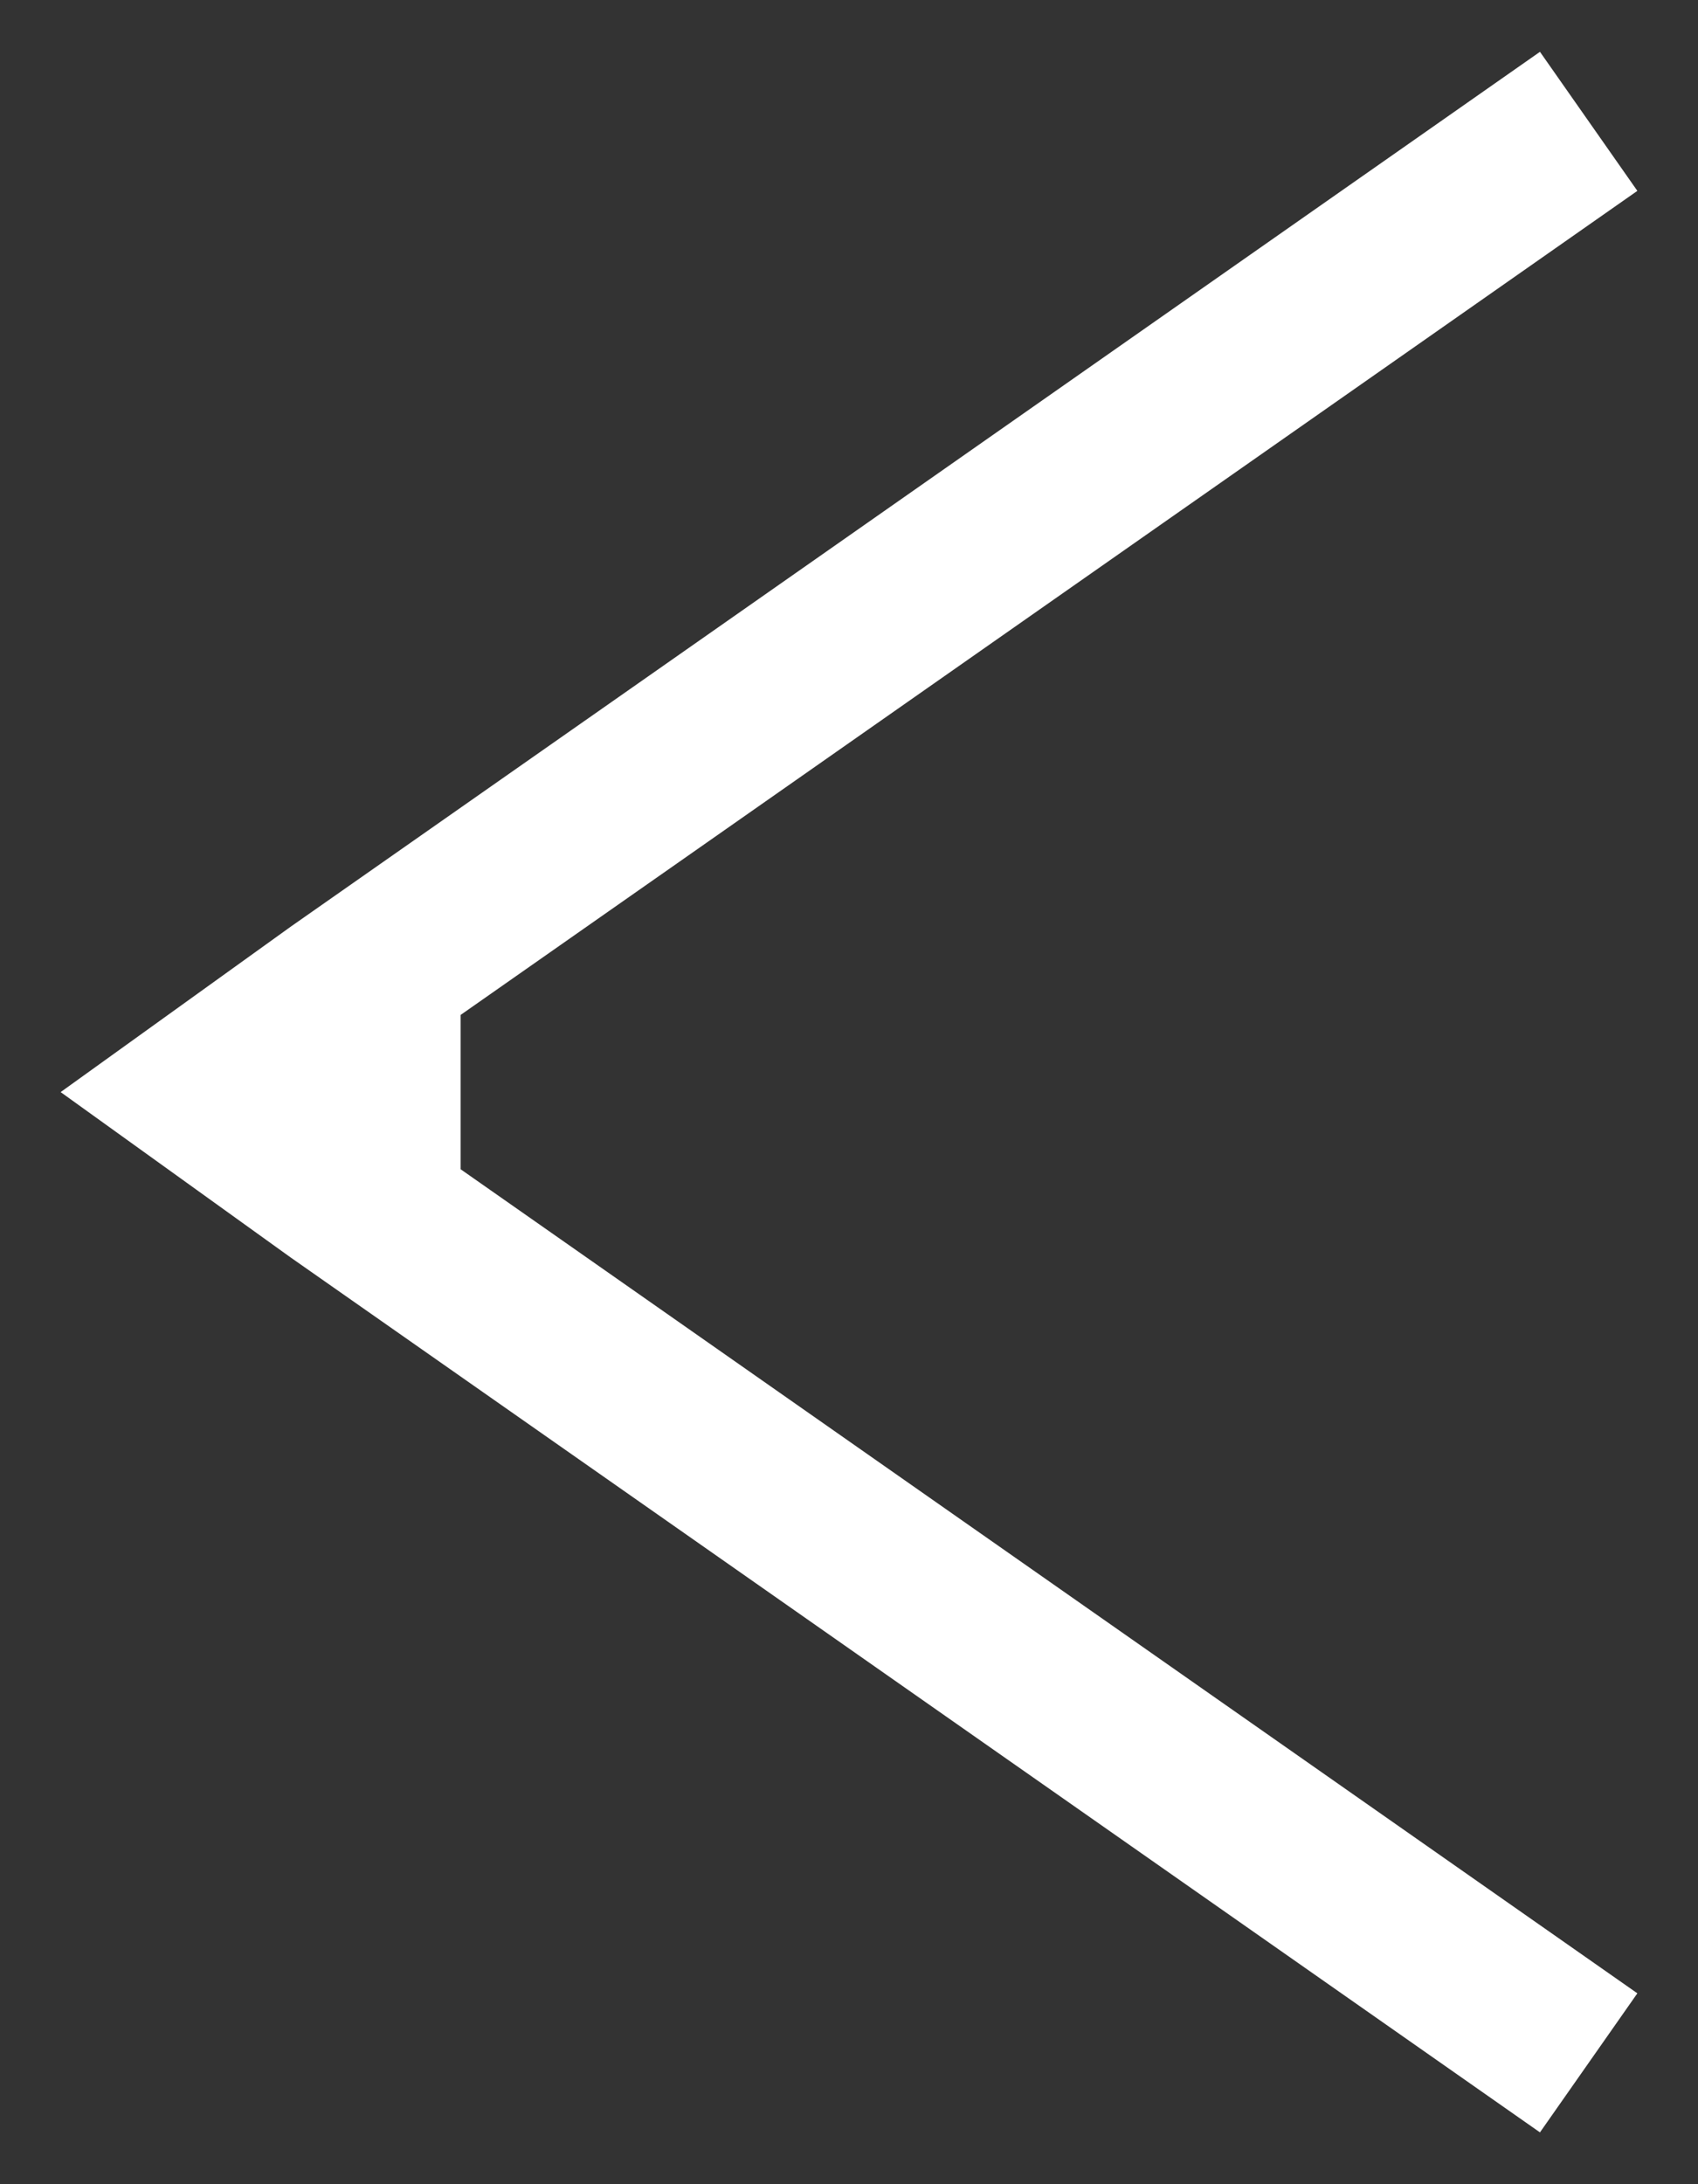 <svg width="14" height="18" viewBox="0 0 14 18" fill="none" xmlns="http://www.w3.org/2000/svg">
<rect x="0" y="0" width="14" height="18" fill="#333333" stroke="none"/>
<path fill-rule="evenodd" clip-rule="evenodd" d="M12.697 0.427L2.398 7.636L0.5 9L2.398 10.364L12.697 17.573L13.5 16.427L3.798 9.636V8.364L13.5 1.573L12.697 0.427Z" fill="white"/>
</svg>
